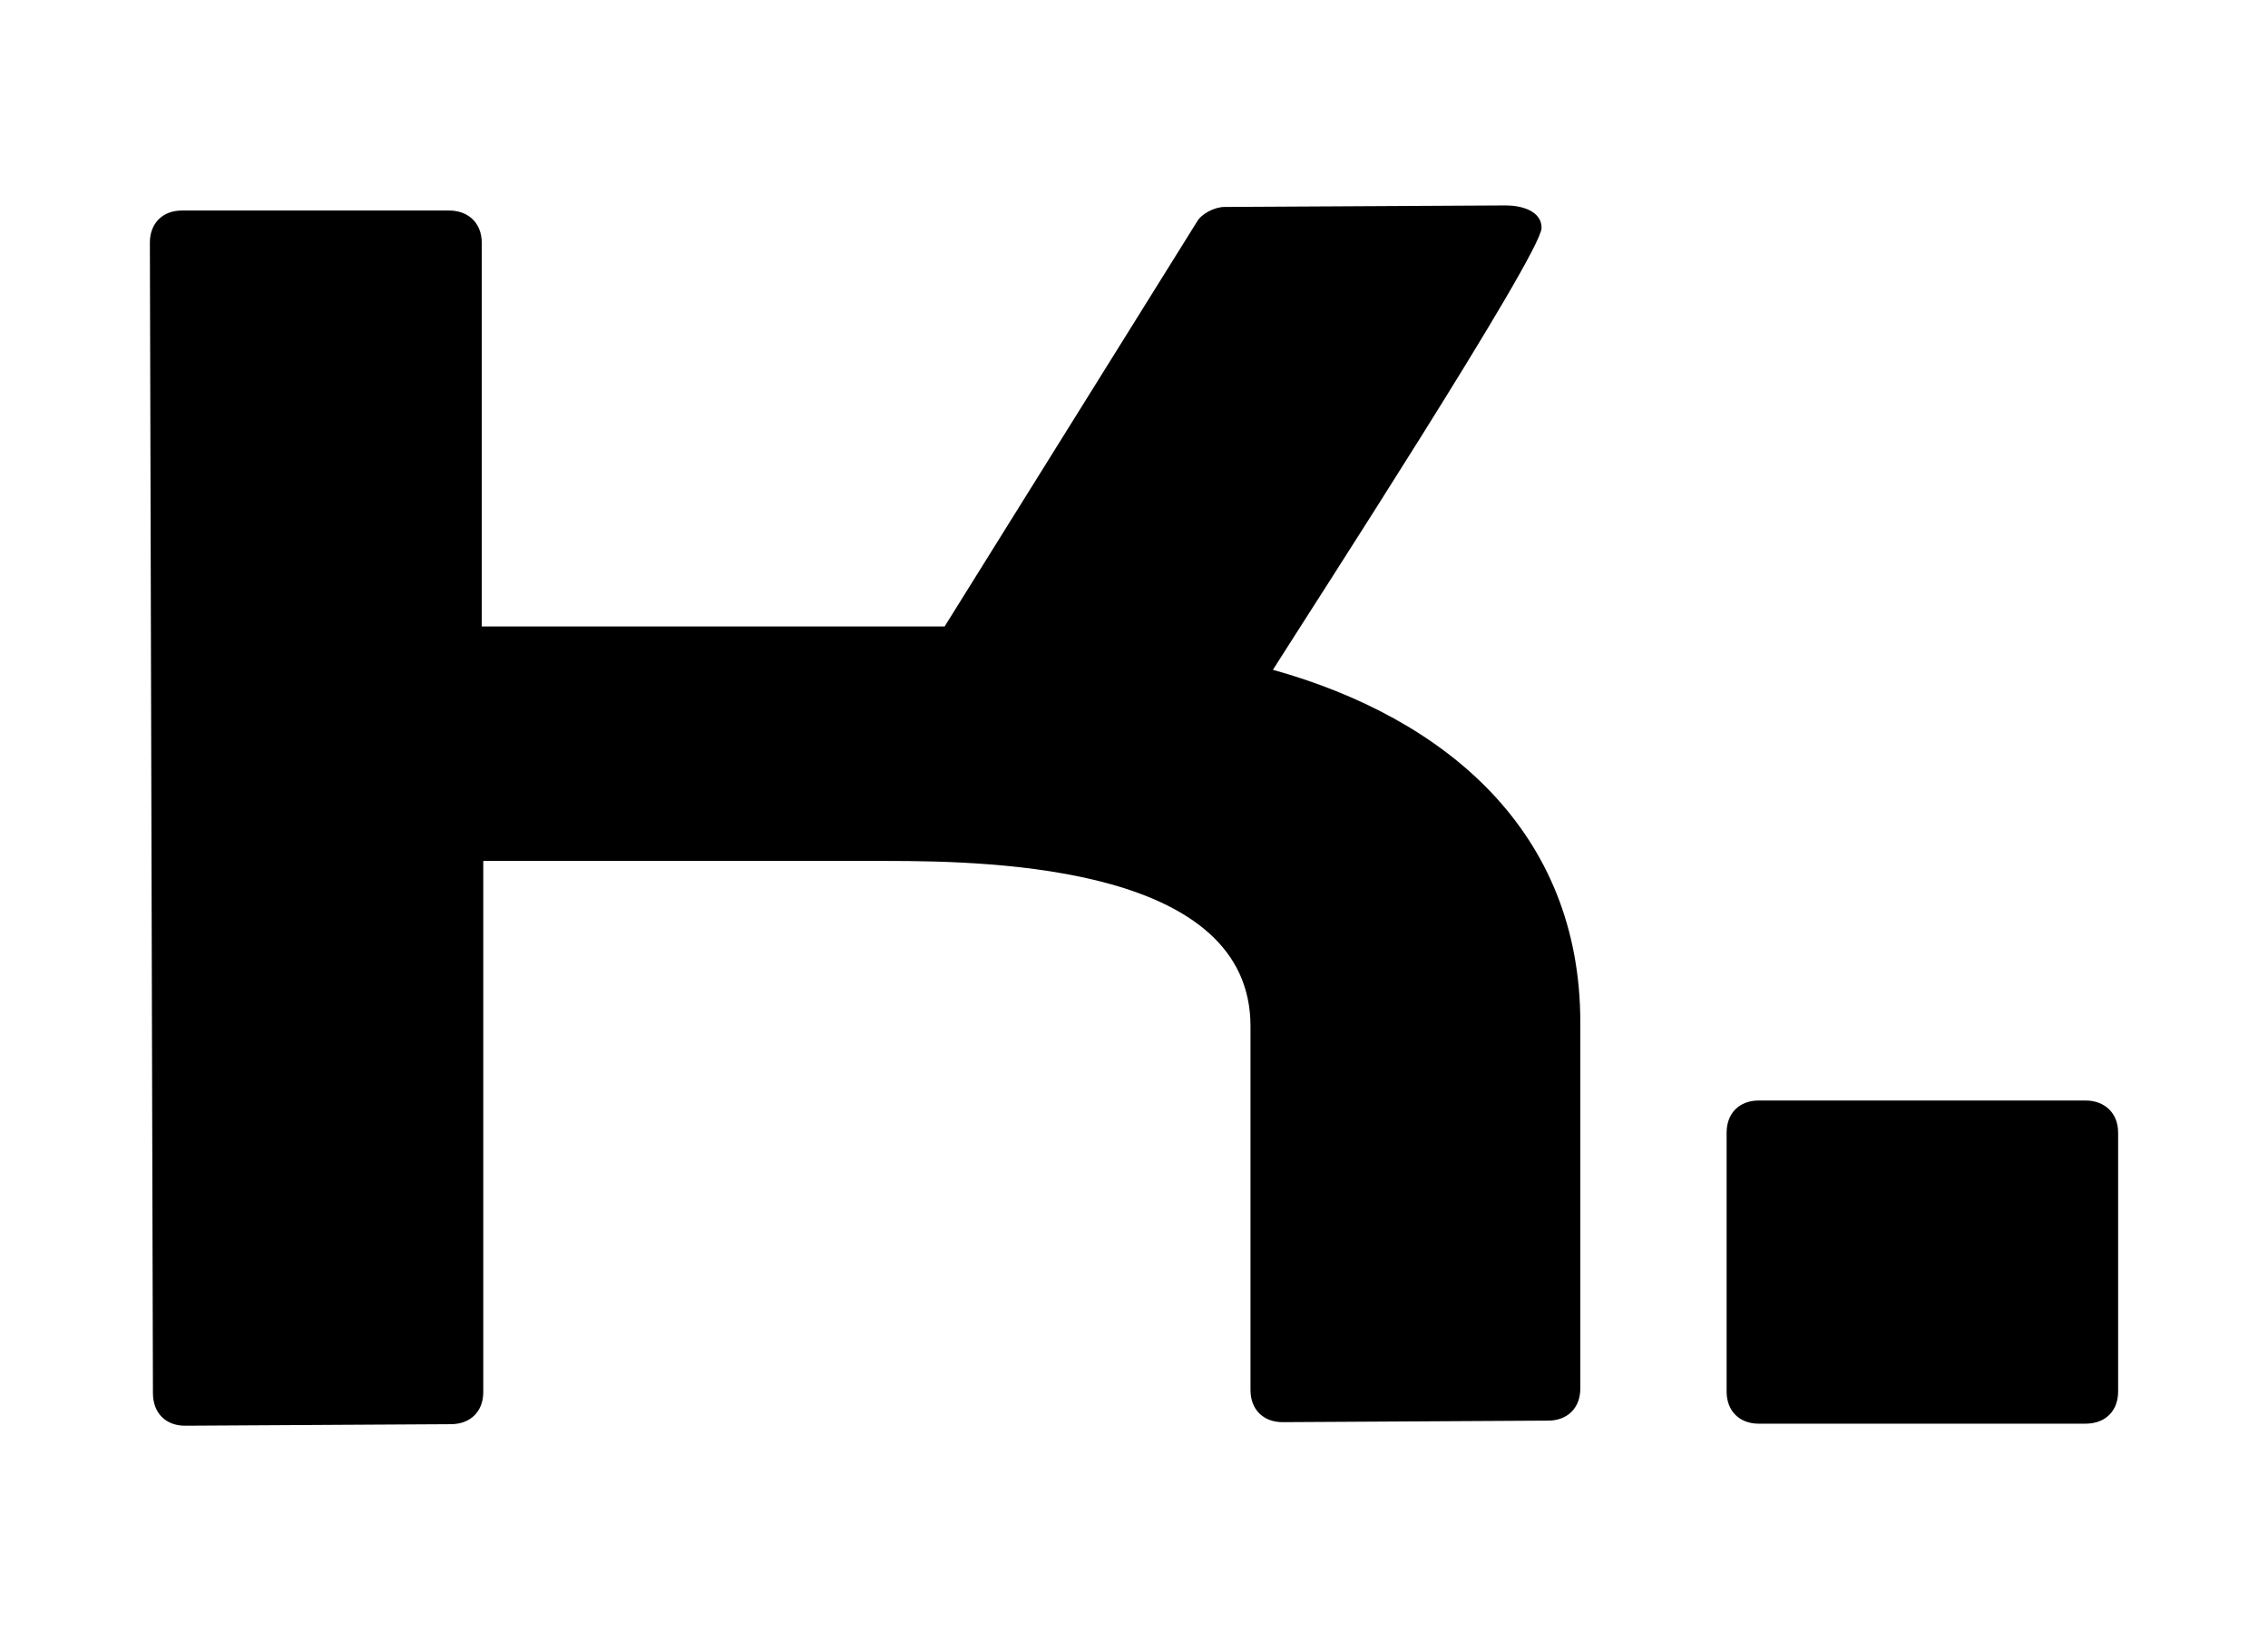 <?xml version="1.0" encoding="UTF-8"?>
<svg id="Layer_1" xmlns="http://www.w3.org/2000/svg" version="1.1" viewBox="0 0 44.49 32">
  <!-- Generator: Adobe Illustrator 29.7.1, SVG Export Plug-In . SVG Version: 2.1.1 Build 8)  -->
  <path d="M3,27.34l-.06-22.58c0-.38.25-.63.63-.63h5.24c.38,0,.64.25.64.63v7.53h9.08l4.95-7.94c.09-.16.35-.29.54-.29l5.52-.03c.29,0,.7.1.7.44,0,.51-4.57,7.56-5.27,8.67,3.4.95,6.03,3.18,6.03,6.92v7.18c0,.38-.25.63-.63.63l-5.21.03c-.38,0-.63-.25-.63-.63v-7.14c0-3.11-4.95-3.24-7.14-3.24h-7.91v10.42c0,.38-.25.63-.64.63l-5.21.03c-.38,0-.63-.25-.63-.64Z"/>
  <path d="M33.87,27.3v-5.08c0-.38.25-.63.63-.63h6.41c.38,0,.64.25.64.63v5.08c0,.38-.25.63-.64.63h-6.41c-.38,0-.63-.25-.63-.63Z"/>
</svg>